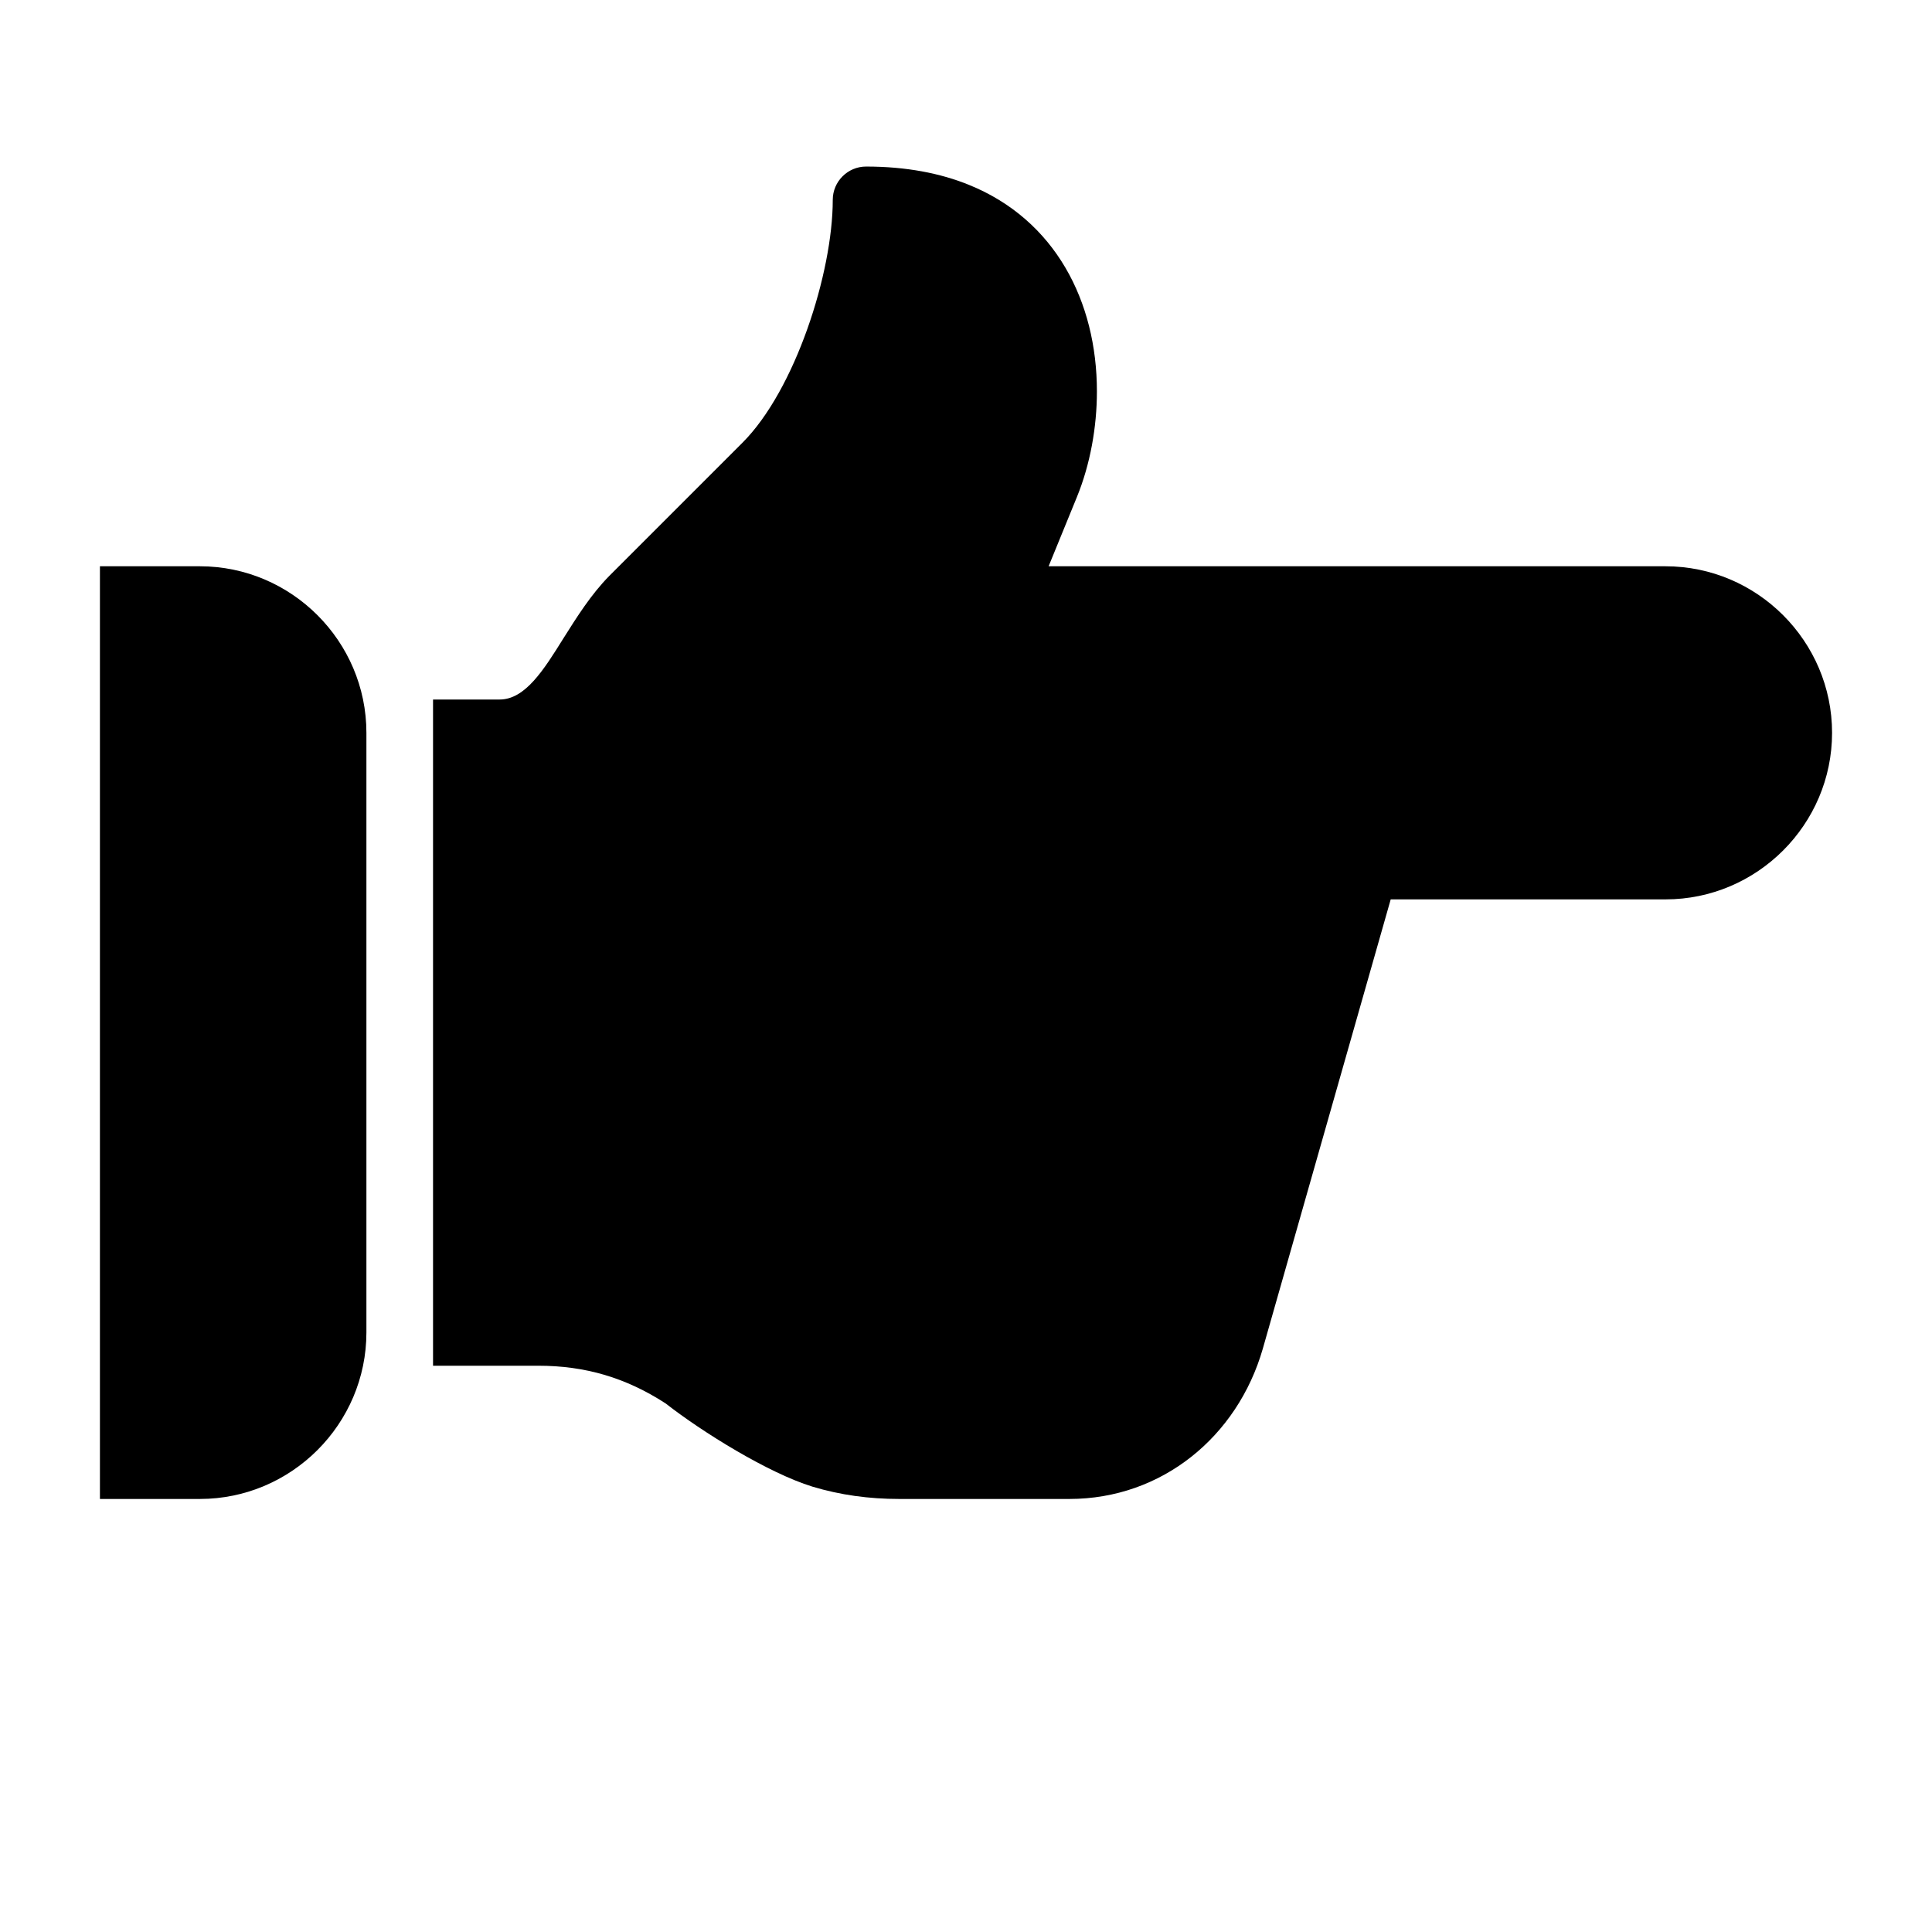 <?xml version="1.0" encoding="UTF-8"?>
<!DOCTYPE svg PUBLIC "-//W3C//DTD SVG 1.1//EN" "http://www.w3.org/Graphics/SVG/1.1/DTD/svg11.dtd">
<svg xmlns="http://www.w3.org/2000/svg" xml:space="preserve" width="580px" height="580px" shape-rendering="geometricPrecision" text-rendering="geometricPrecision" image-rendering="optimizeQuality" fill-rule="nonzero" clip-rule="nonzero" viewBox="0 0 5800 5800" xmlns:xlink="http://www.w3.org/1999/xlink">
	<title>hand_point_right icon</title>
	<desc>hand_point_right icon from the IconExperience.com I-Collection. Copyright by INCORS GmbH (www.incors.com).</desc>
		<path id="curve29"  d="M300 1700l300 0c275,0 500,225 500,500l0 1800c0,275 -225,500 -500,500l-300 0c0,-235 0,-2565 0,-2800z"/>
	<path id="curve28"  d="M1300 2100l200 0c77,0 133,-90 191,-183 41,-65 83,-132 138,-188l400 -400c158,-158 271,-510 271,-729 0,-55 45,-100 100,-100 120,0 223,20 309,55 259,105 384,350 384,620 0,107 -20,219 -60,317l-85 208 1852 0c275,0 500,225 500,500 0,275 -225,500 -500,500l-825 0 -384 1349c-76,264 -303,451 -581,451l-510 0c-92,0 -178,-12 -261,-37 -133,-41 -331,-164 -441,-250 -119,-77 -241,-113 -382,-113l-316 0c0,-452 0,-1933 0,-2000z"/>
</svg>